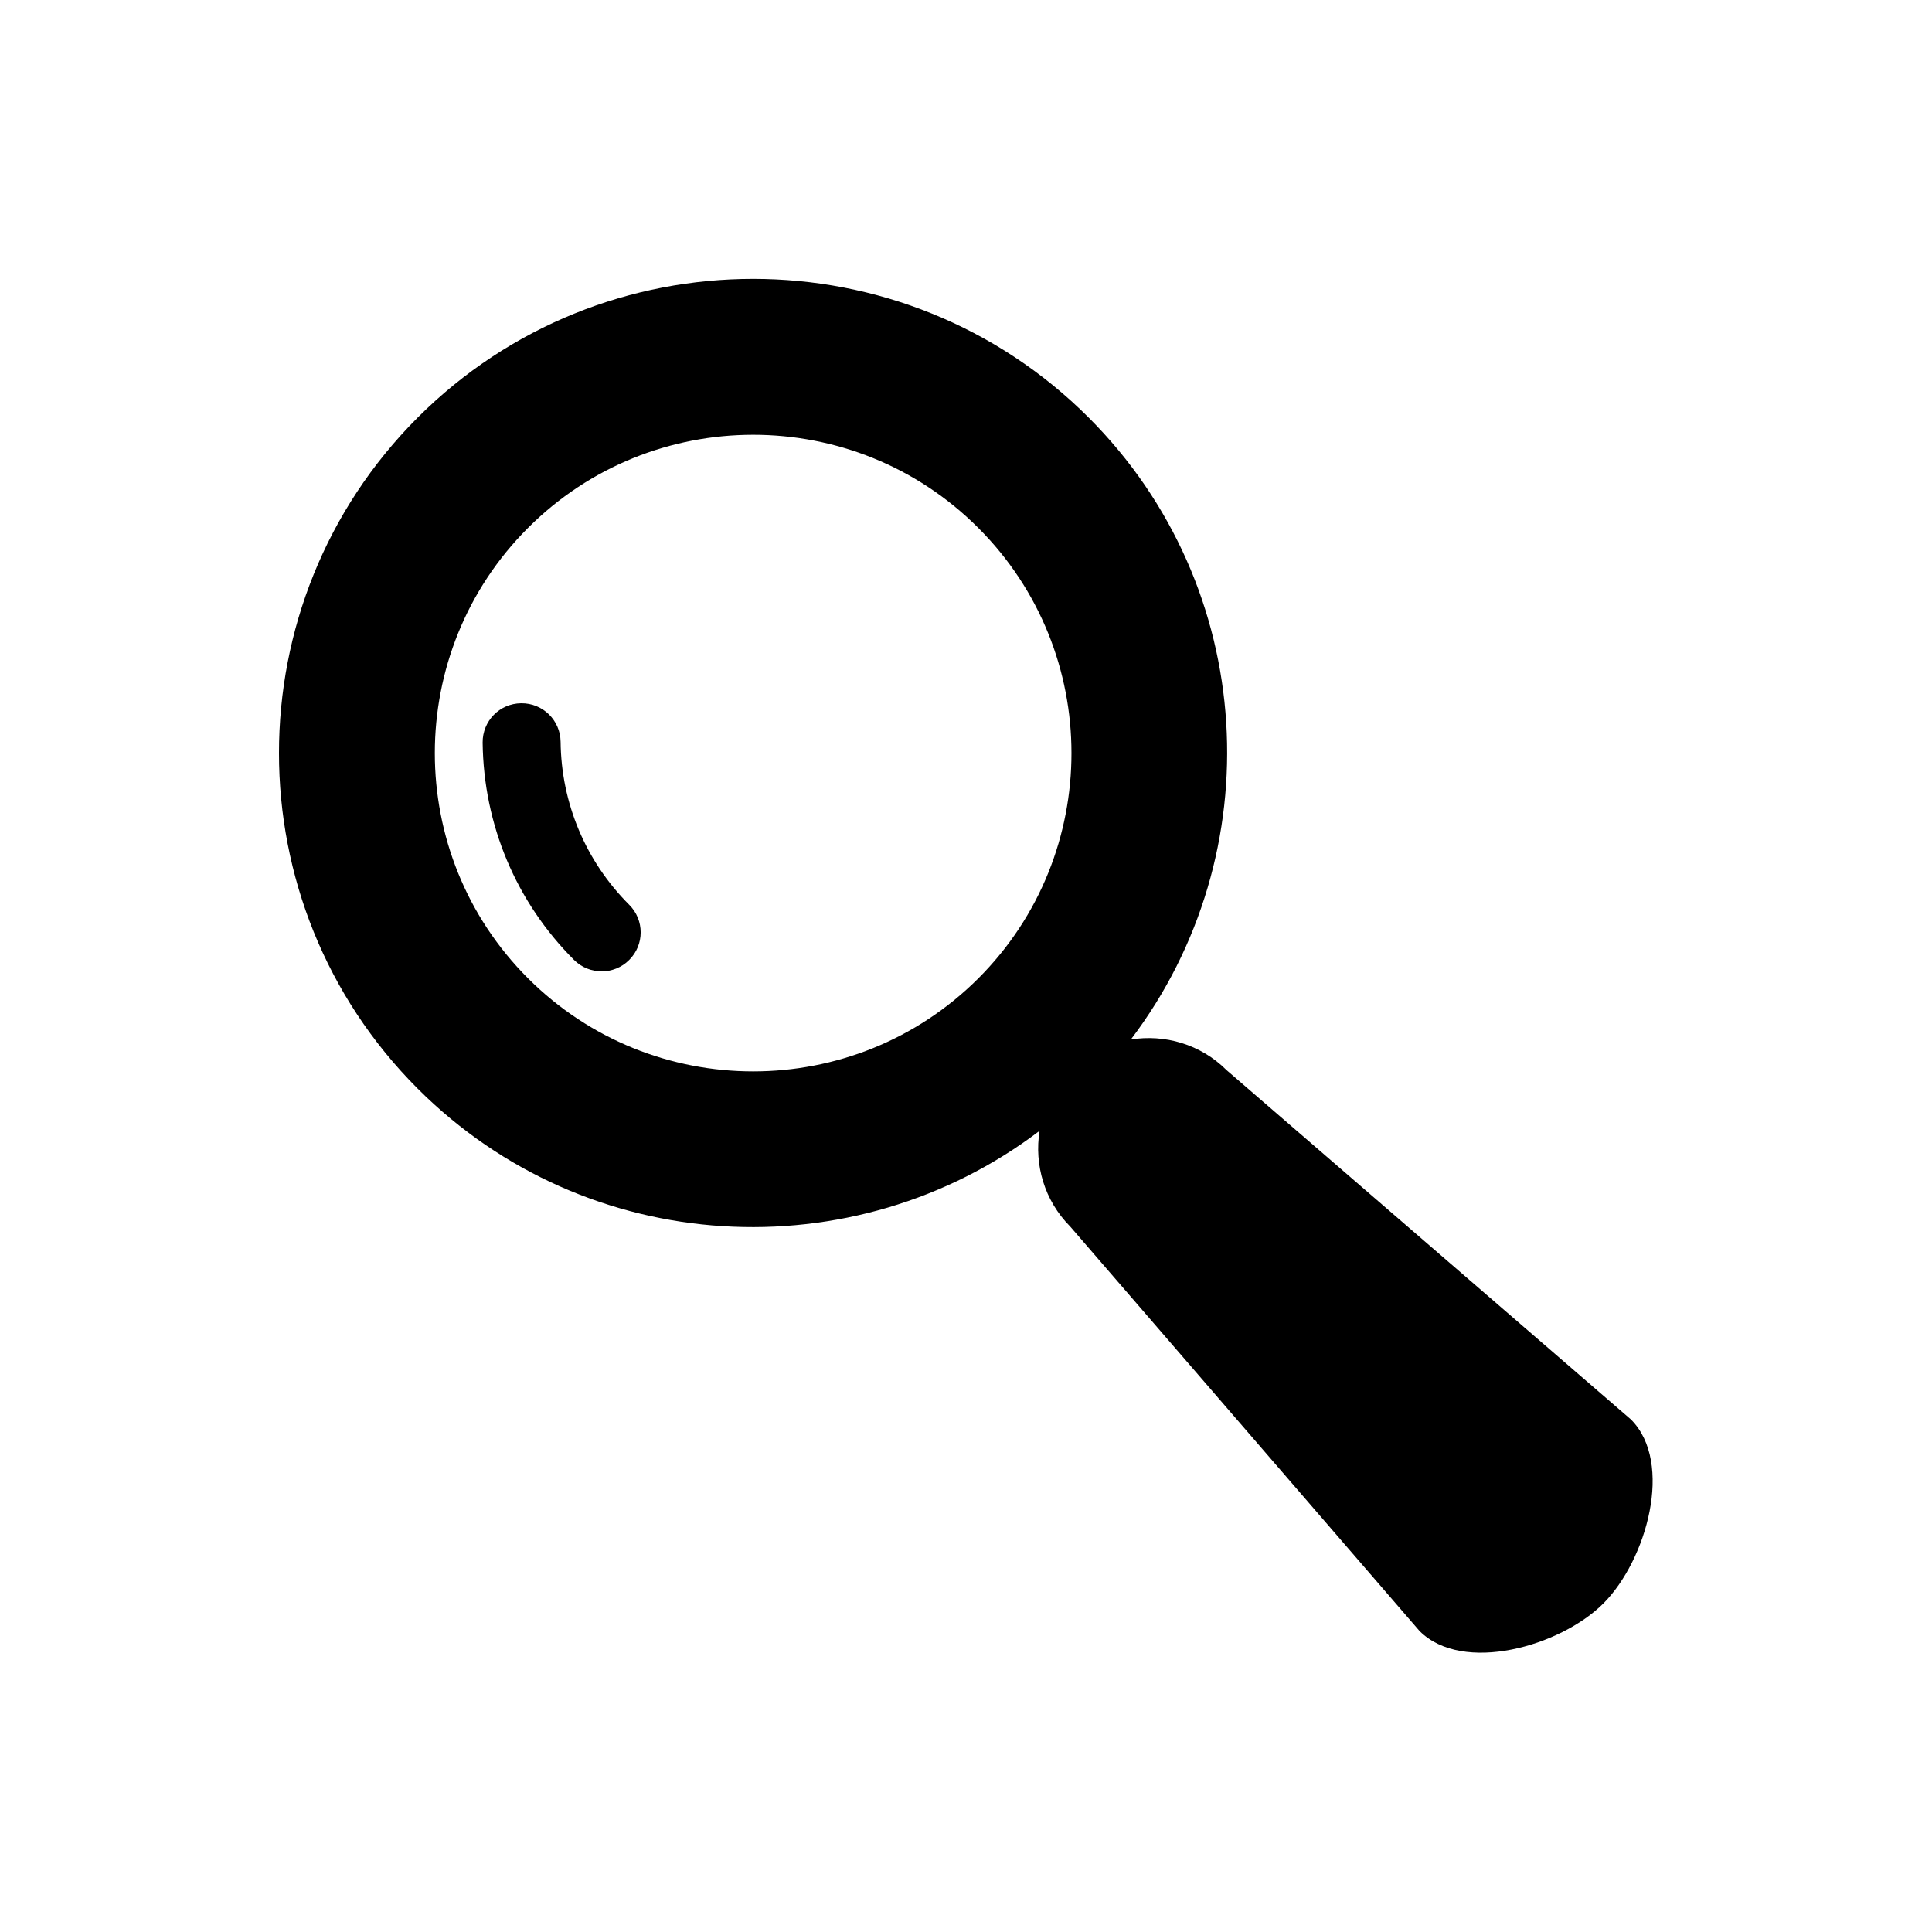 <?xml version="1.0" encoding="UTF-8" standalone="no"?>
<!-- Generator: Adobe Illustrator 16.0.4, SVG Export Plug-In . SVG Version: 6.00 Build 0)  -->

<svg
   xmlns:dc="http://purl.org/dc/elements/1.1/"
   xmlns:cc="http://creativecommons.org/ns#"
   xmlns:rdf="http://www.w3.org/1999/02/22-rdf-syntax-ns#"
   xmlns:svg="http://www.w3.org/2000/svg"
   xmlns="http://www.w3.org/2000/svg"
   xmlns:sodipodi="http://sodipodi.sourceforge.net/DTD/sodipodi-0.dtd"
   xmlns:inkscape="http://www.inkscape.org/namespaces/inkscape"
   version="1.1"
   id="Layer_1"
   x="0px"
   y="0px"
   width="72.818px"
   height="72.814px"
   viewBox="0 0 72.818 72.814"
   enable-background="new 0 0 72.818 72.814"
   xml:space="preserve"
   inkscape:version="0.91 r13725"
   sodipodi:docname="magnifier.svg"><defs
     id="defs11" /><sodipodi:namedview
     pagecolor="#ffffff"
     bordercolor="#666666"
     borderopacity="1"
     objecttolerance="10"
     gridtolerance="10"
     guidetolerance="10"
     inkscape:pageopacity="0"
     inkscape:pageshadow="2"
     inkscape:window-width="717"
     inkscape:window-height="480"
     id="namedview9"
     showgrid="false"
     inkscape:zoom="3.2411348"
     inkscape:cx="36.409"
     inkscape:cy="36.407001"
     inkscape:window-x="0"
     inkscape:window-y="0"
     inkscape:window-maximized="0"
     inkscape:current-layer="Layer_1" /><g
     id="g3"
     transform="matrix(1.868,0,0,1.868,-31.61,-31.609)"><path
       d="m 49.829,45.562 -8.158,-7.048 c -0.525,-0.525 -1.25,-0.729 -1.932,-0.619 2.846,-3.749 2.568,-9.129 -0.851,-12.548 -3.733,-3.732 -9.807,-3.732 -13.539,0 -3.731,3.732 -3.731,9.807 0,13.539 3.42,3.42 8.8,3.697 12.548,0.852 -0.109,0.682 0.094,1.404 0.619,1.932 l 7.048,8.16 c 0.87,0.871 2.839,0.313 3.709,-0.556 0.872,-0.873 1.427,-2.841 0.556,-3.712 z M 36.663,36.66 c -2.506,2.505 -6.582,2.505 -9.088,0 -2.507,-2.505 -2.506,-6.582 0,-9.087 2.504,-2.505 6.582,-2.506 9.086,0 2.506,2.505 2.506,6.583 0.002,9.087 z"
       id="path5"
       inkscape:connector-curvature="0"
       style="fill:#000000" /><path
       d="m 28.233,31.888 c -0.005,-0.435 -0.36,-0.782 -0.796,-0.777 -0.437,0.005 -0.781,0.36 -0.777,0.795 0.02,1.655 0.672,3.212 1.844,4.384 0.309,0.307 0.808,0.307 1.113,0 0.309,-0.307 0.309,-0.805 0,-1.113 -0.879,-0.88 -1.37,-2.048 -1.384,-3.289 z"
       id="path7"
       inkscape:connector-curvature="0"
       style="fill:#000000" /></g></svg>